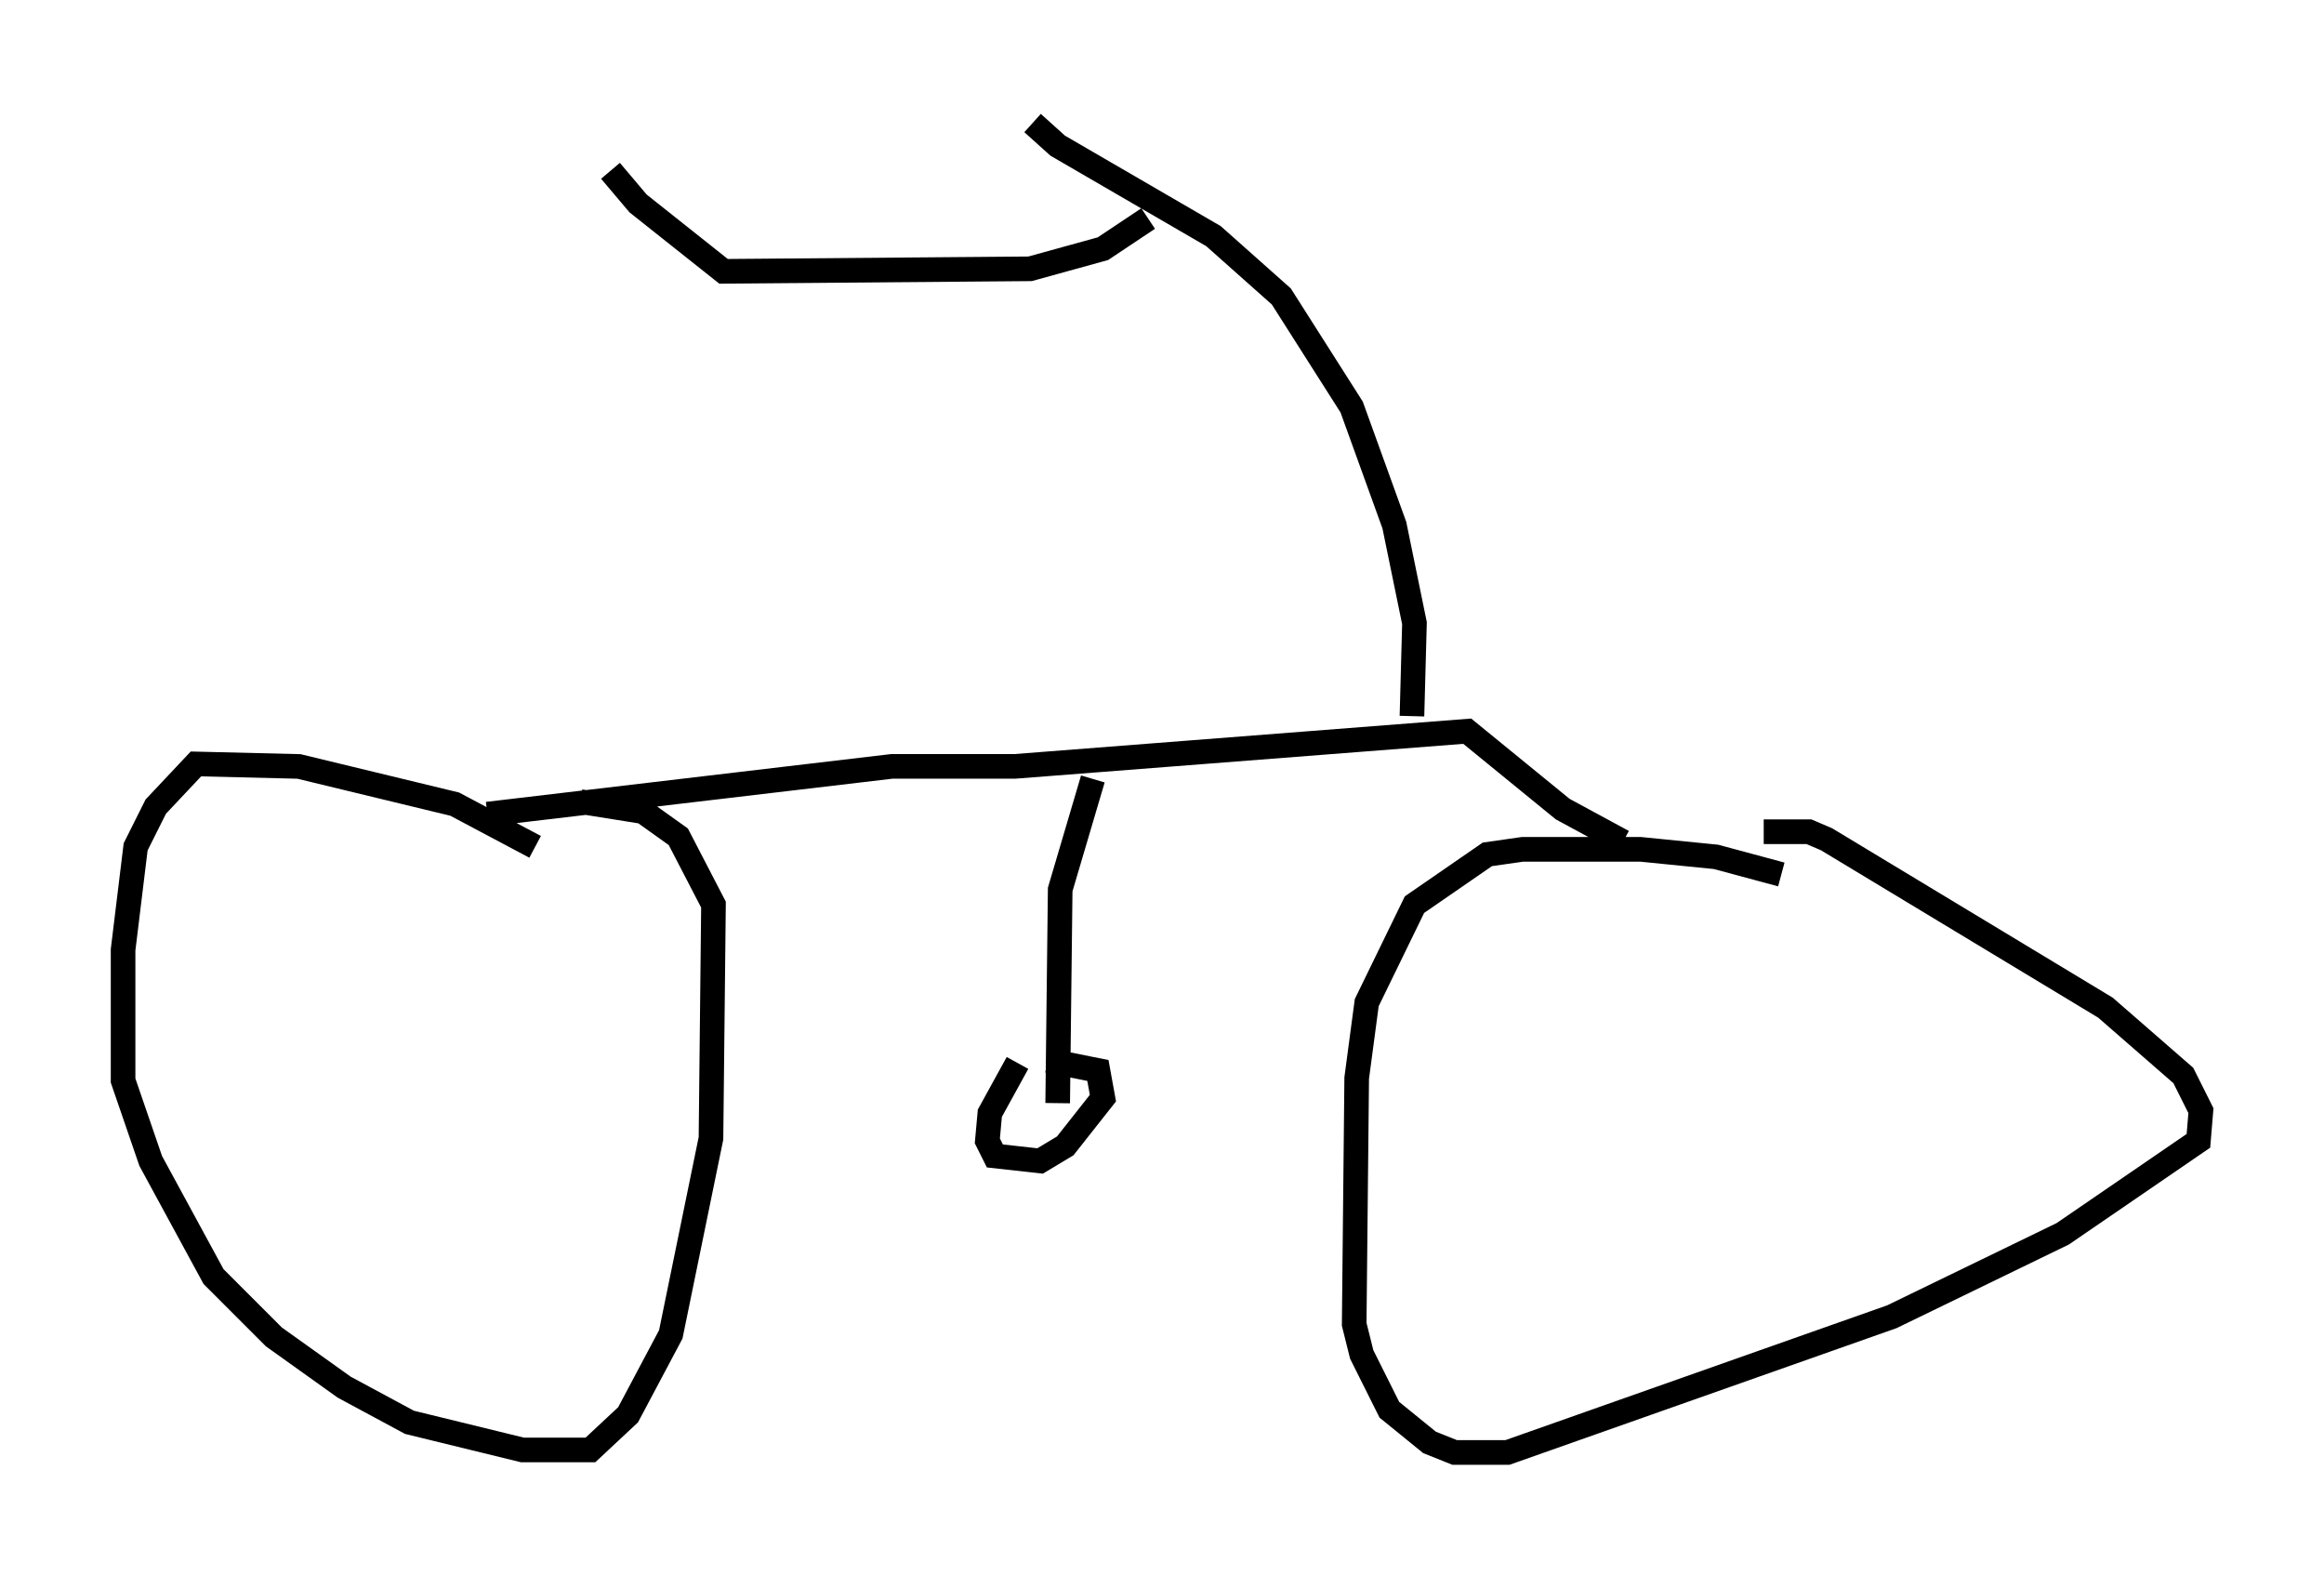 <?xml version="1.0" encoding="utf-8" ?>
<svg baseProfile="full" height="64.003" version="1.1" width="94.424" xmlns="http://www.w3.org/2000/svg" xmlns:ev="http://www.w3.org/2001/xml-events" xmlns:xlink="http://www.w3.org/1999/xlink"><defs /><rect fill="white" height="64.003" width="94.424" x="0" y="0" /><path d="M21.742, 35.421 m0.0, -1.021 l-3.267, -1.735 -6.329, -1.531 l-4.185, -0.102 -1.633, 1.735 l-0.817, 1.633 -0.51, 4.185 l0.0, 5.308 1.123, 3.267 l2.552, 4.696 2.45, 2.45 l2.858, 2.042 2.654, 1.429 l4.594, 1.123 2.756, 0.0 l1.531, -1.429 1.735, -3.267 l1.633, -7.963 0.102, -9.494 l-1.429, -2.756 -1.429, -1.021 l-2.552, -0.408 m48.796, 2.96 l-2.654, -0.715 -3.063, -0.306 l-4.798, 0.0 -1.429, 0.204 l-2.96, 2.042 -1.94, 3.981 l-0.408, 3.063 -0.102, 10.004 l0.306, 1.225 1.123, 2.246 l1.633, 1.327 1.021, 0.408 l2.144, 0.0 15.619, -5.513 l6.942, -3.369 5.513, -3.777 l0.102, -1.225 -0.715, -1.429 l-3.165, -2.756 -11.331, -6.84 l-0.715, -0.306 -1.838, 0.0 m-51.859, -0.715 l16.436, -1.94 5.002, 0.0 l18.375, -1.429 3.879, 3.165 l2.45, 1.327 m-21.54, -2.552 l-1.327, 4.492 -0.102, 8.677 m-1.633, -1.633 l-1.123, 2.042 -0.102, 1.123 l0.306, 0.613 1.838, 0.204 l1.021, -0.613 1.531, -1.94 l-0.204, -1.123 -2.042, -0.408 m14.802, -13.986 l0.102, -3.777 -0.817, -3.981 l-1.735, -4.798 -2.858, -4.492 l-2.756, -2.45 -6.329, -3.675 l-1.021, -0.919 m4.696, 3.879 l-1.838, 1.225 -2.96, 0.817 l-12.454, 0.102 -3.471, -2.756 l-1.123, -1.327 " fill="none" stroke="black" stroke-width="1" /></svg>